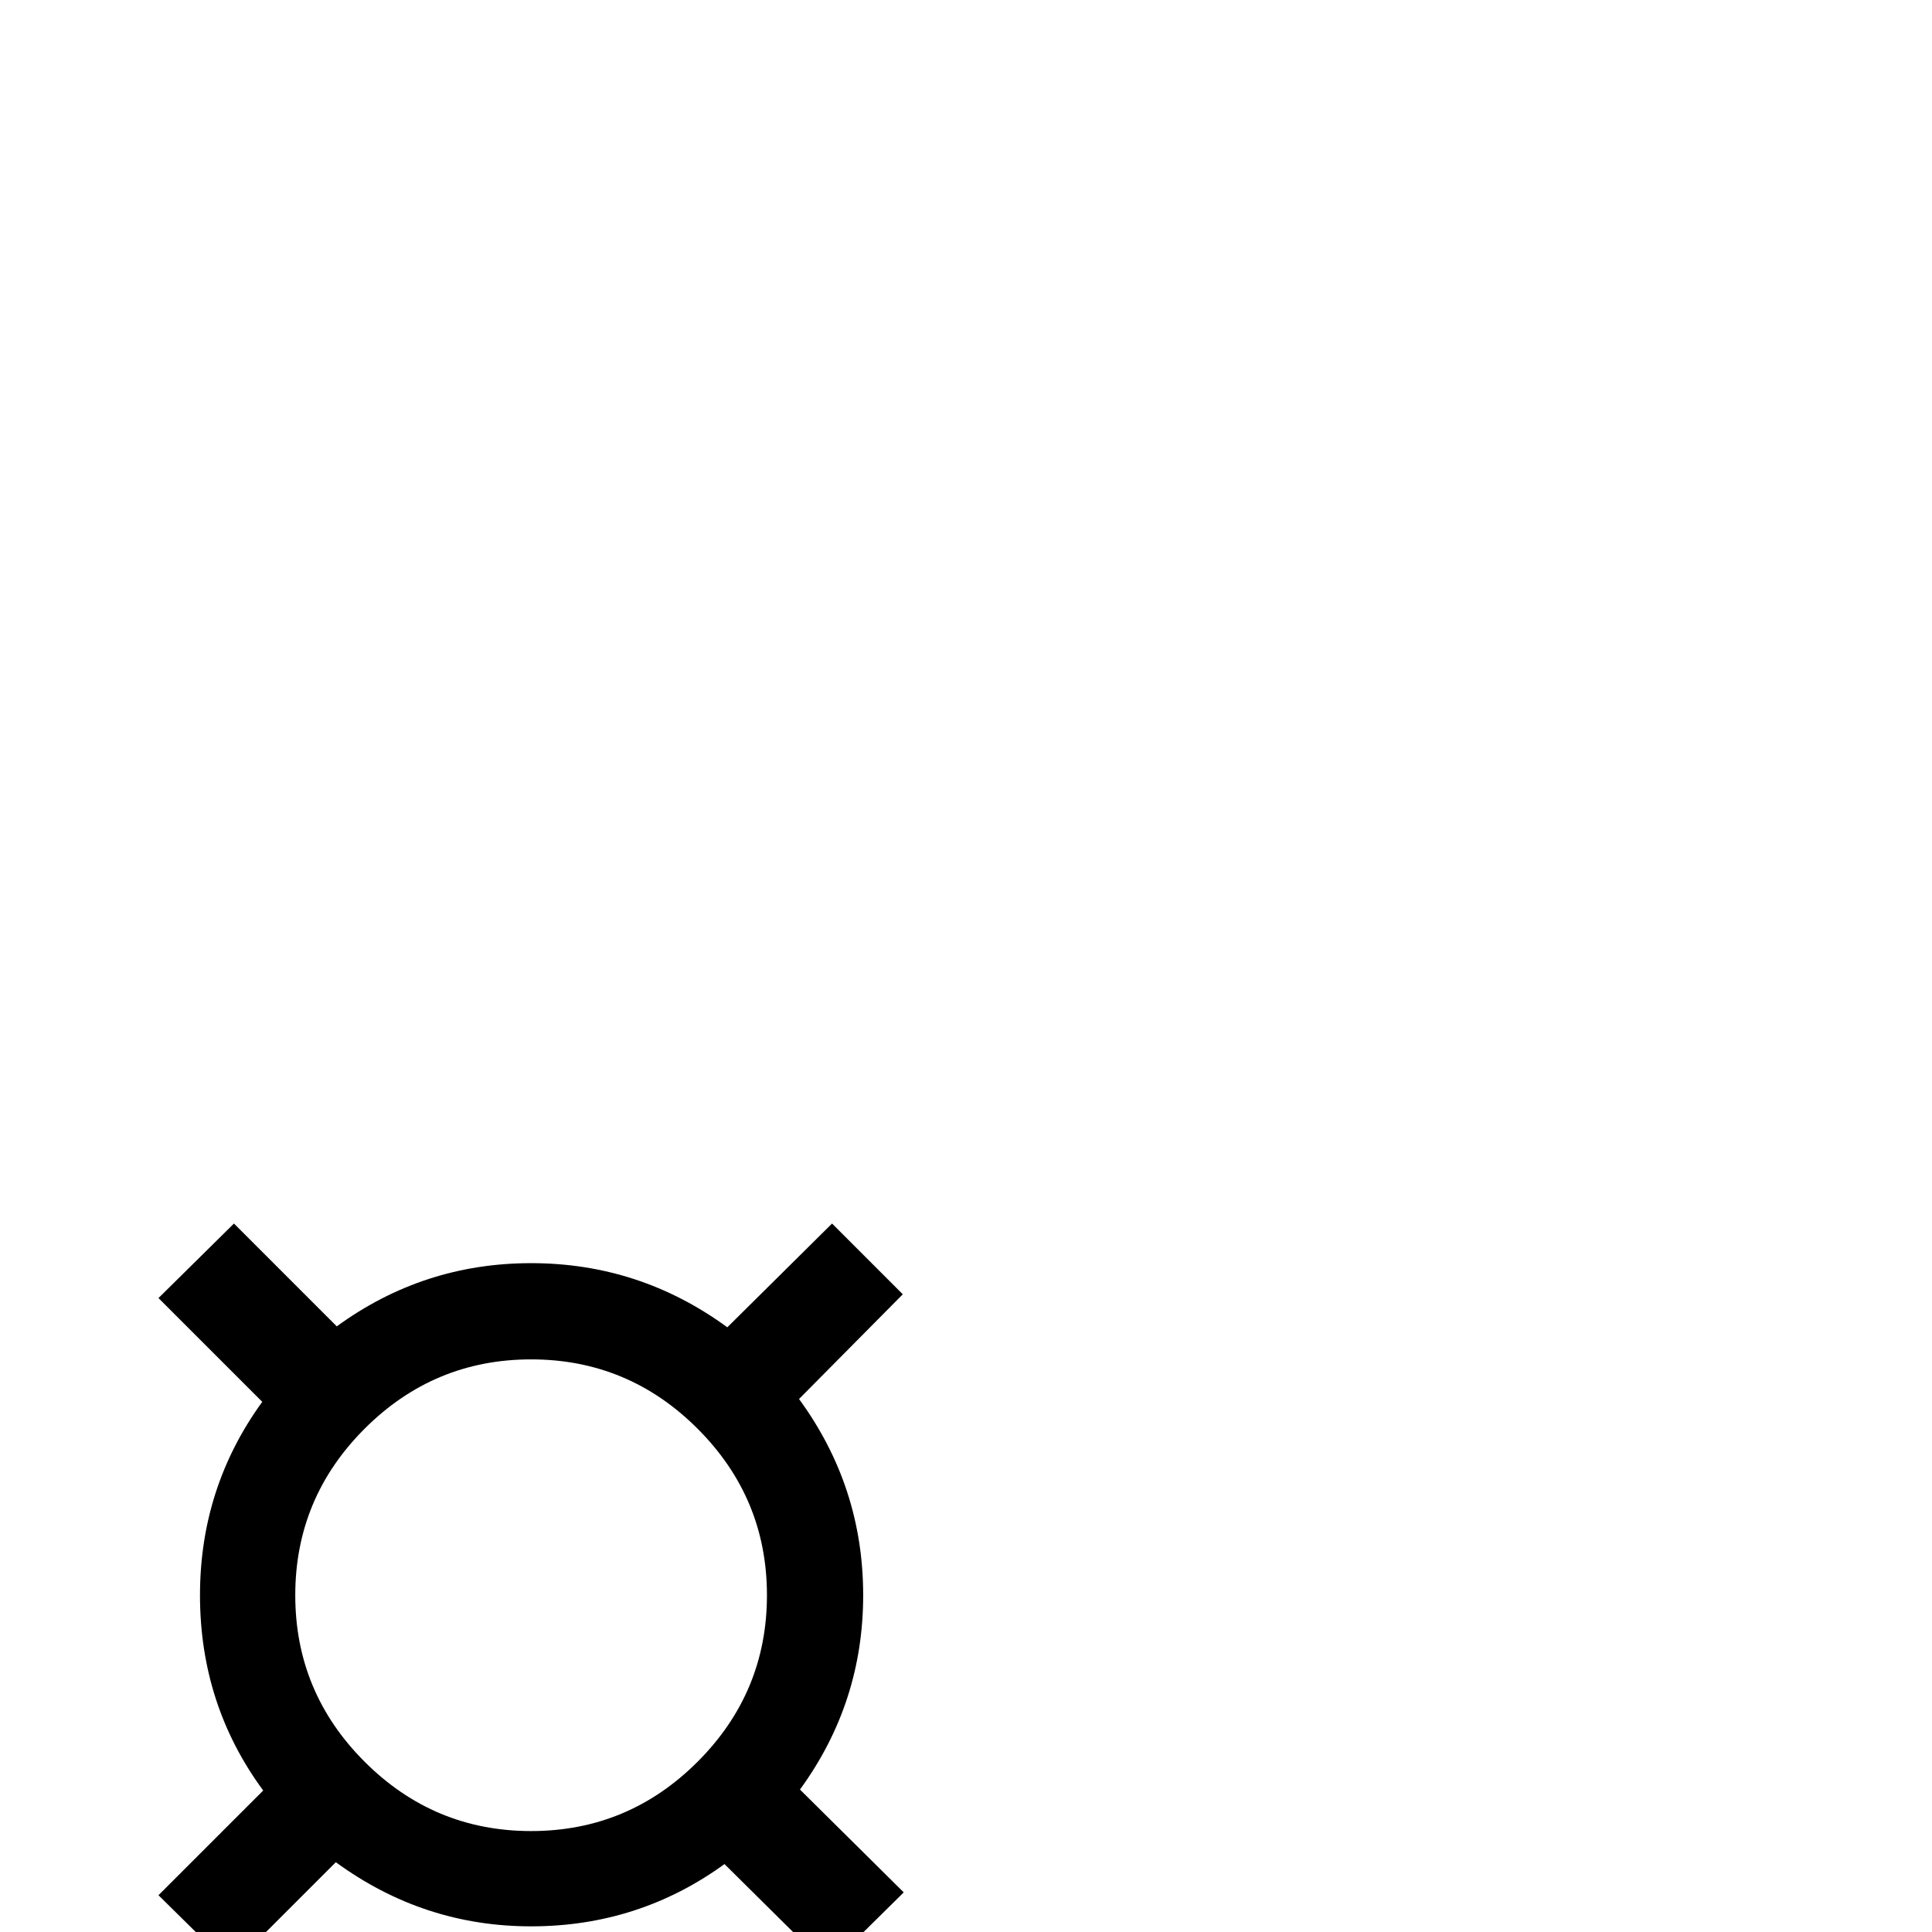 <?xml version="1.0" standalone="no"?>
<!DOCTYPE svg PUBLIC "-//W3C//DTD SVG 1.1//EN" "http://www.w3.org/Graphics/SVG/1.1/DTD/svg11.dtd" >
<svg viewBox="0 -442 2048 2048">
  <g transform="matrix(1 0 0 -1 0 1606)">
   <path fill="currentColor"
d="M958 42l-80 -79l-110 109q-91 -66 -205 -66t-207 68l-111 -111l-77 76l111 111q-67 91 -67 207q0 114 66 205l-110 110l80 79l109 -109q92 67 206 67q115 0 208 -68l111 110l75 -75l-110 -111q68 -93 68 -208q0 -114 -67 -206zM813 357q0 103 -73.5 176.5t-176.5 73.5
t-176.5 -73.5t-73.5 -176.5t73.5 -176.5t176.5 -73.5t176.5 73.5t73.5 176.5z" />
  </g>

</svg>
